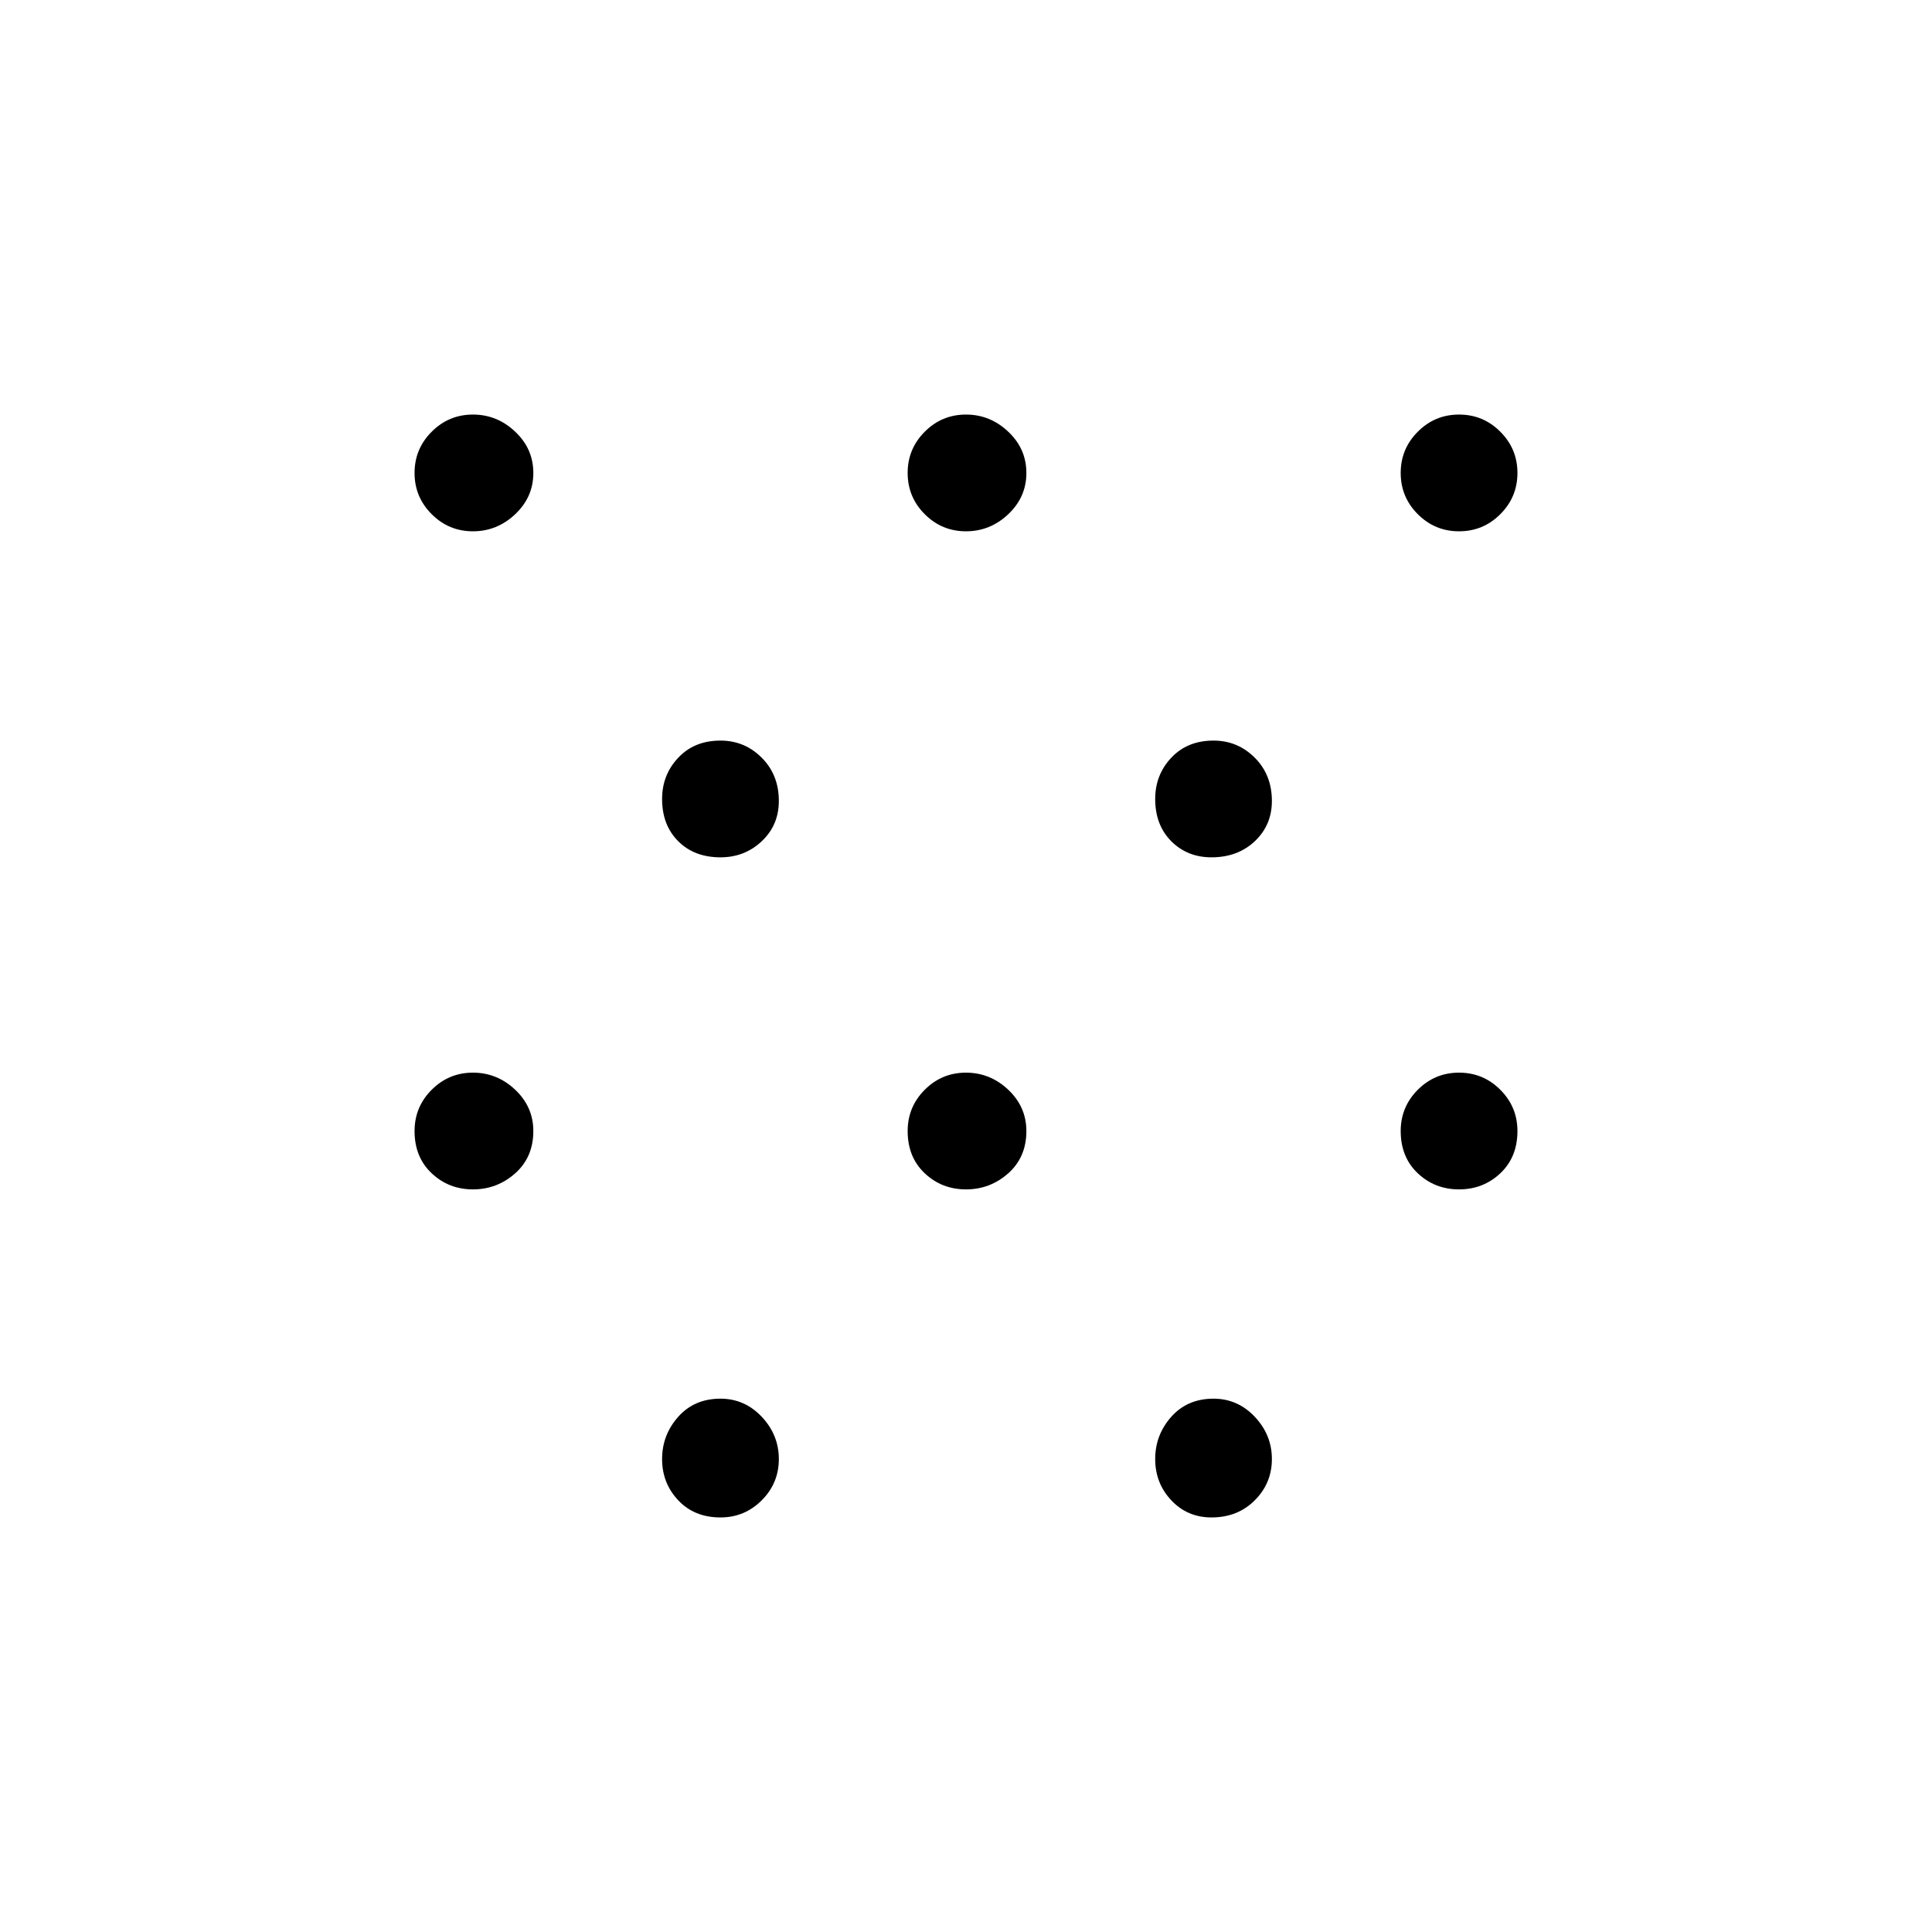 <svg xmlns="http://www.w3.org/2000/svg" height="40" width="40"><path d="M9.792 24.625q-.5 0-.854-.333-.355-.334-.355-.875 0-.5.355-.855.354-.354.854-.354t.875.354q.375.355.375.855 0 .541-.375.875-.375.333-.875.333Zm0-13.625q-.5 0-.854-.354-.355-.354-.355-.854t.355-.854q.354-.355.854-.355t.875.355q.375.354.375.854t-.375.854q-.375.354-.875.354Zm20.416 13.625q-.5 0-.854-.333-.354-.334-.354-.875 0-.5.354-.855.354-.354.854-.354t.854.354q.355.355.355.855 0 .541-.355.875-.354.333-.854.333Zm0-13.625q-.5 0-.854-.354T29 9.792q0-.5.354-.854.354-.355.854-.355t.854.355q.355.354.355.854t-.355.854q-.354.354-.854.354ZM14.917 31.417q-.542 0-.875-.355-.334-.354-.334-.854t.334-.875q.333-.375.875-.375.5 0 .854.375t.354.875q0 .5-.354.854-.354.355-.854.355Zm0-13.667q-.542 0-.875-.333-.334-.334-.334-.875 0-.5.334-.854.333-.355.875-.355.5 0 .854.355.354.354.354.895 0 .5-.354.834-.354.333-.854.333ZM20 24.625q-.5 0-.854-.333-.354-.334-.354-.875 0-.5.354-.855.354-.354.854-.354t.875.354q.375.355.375.855 0 .541-.375.875-.375.333-.875.333ZM20 11q-.5 0-.854-.354t-.354-.854q0-.5.354-.854.354-.355.854-.355t.875.355q.375.354.375.854t-.375.854Q20.5 11 20 11Zm5.083 20.417q-.5 0-.833-.355-.333-.354-.333-.854t.333-.875q.333-.375.875-.375.5 0 .854.375t.354.875q0 .5-.354.854-.354.355-.896.355Zm0-13.667q-.5 0-.833-.333-.333-.334-.333-.875 0-.5.333-.854.333-.355.875-.355.5 0 .854.355.354.354.354.895 0 .5-.354.834-.354.333-.896.333Z"/></svg>